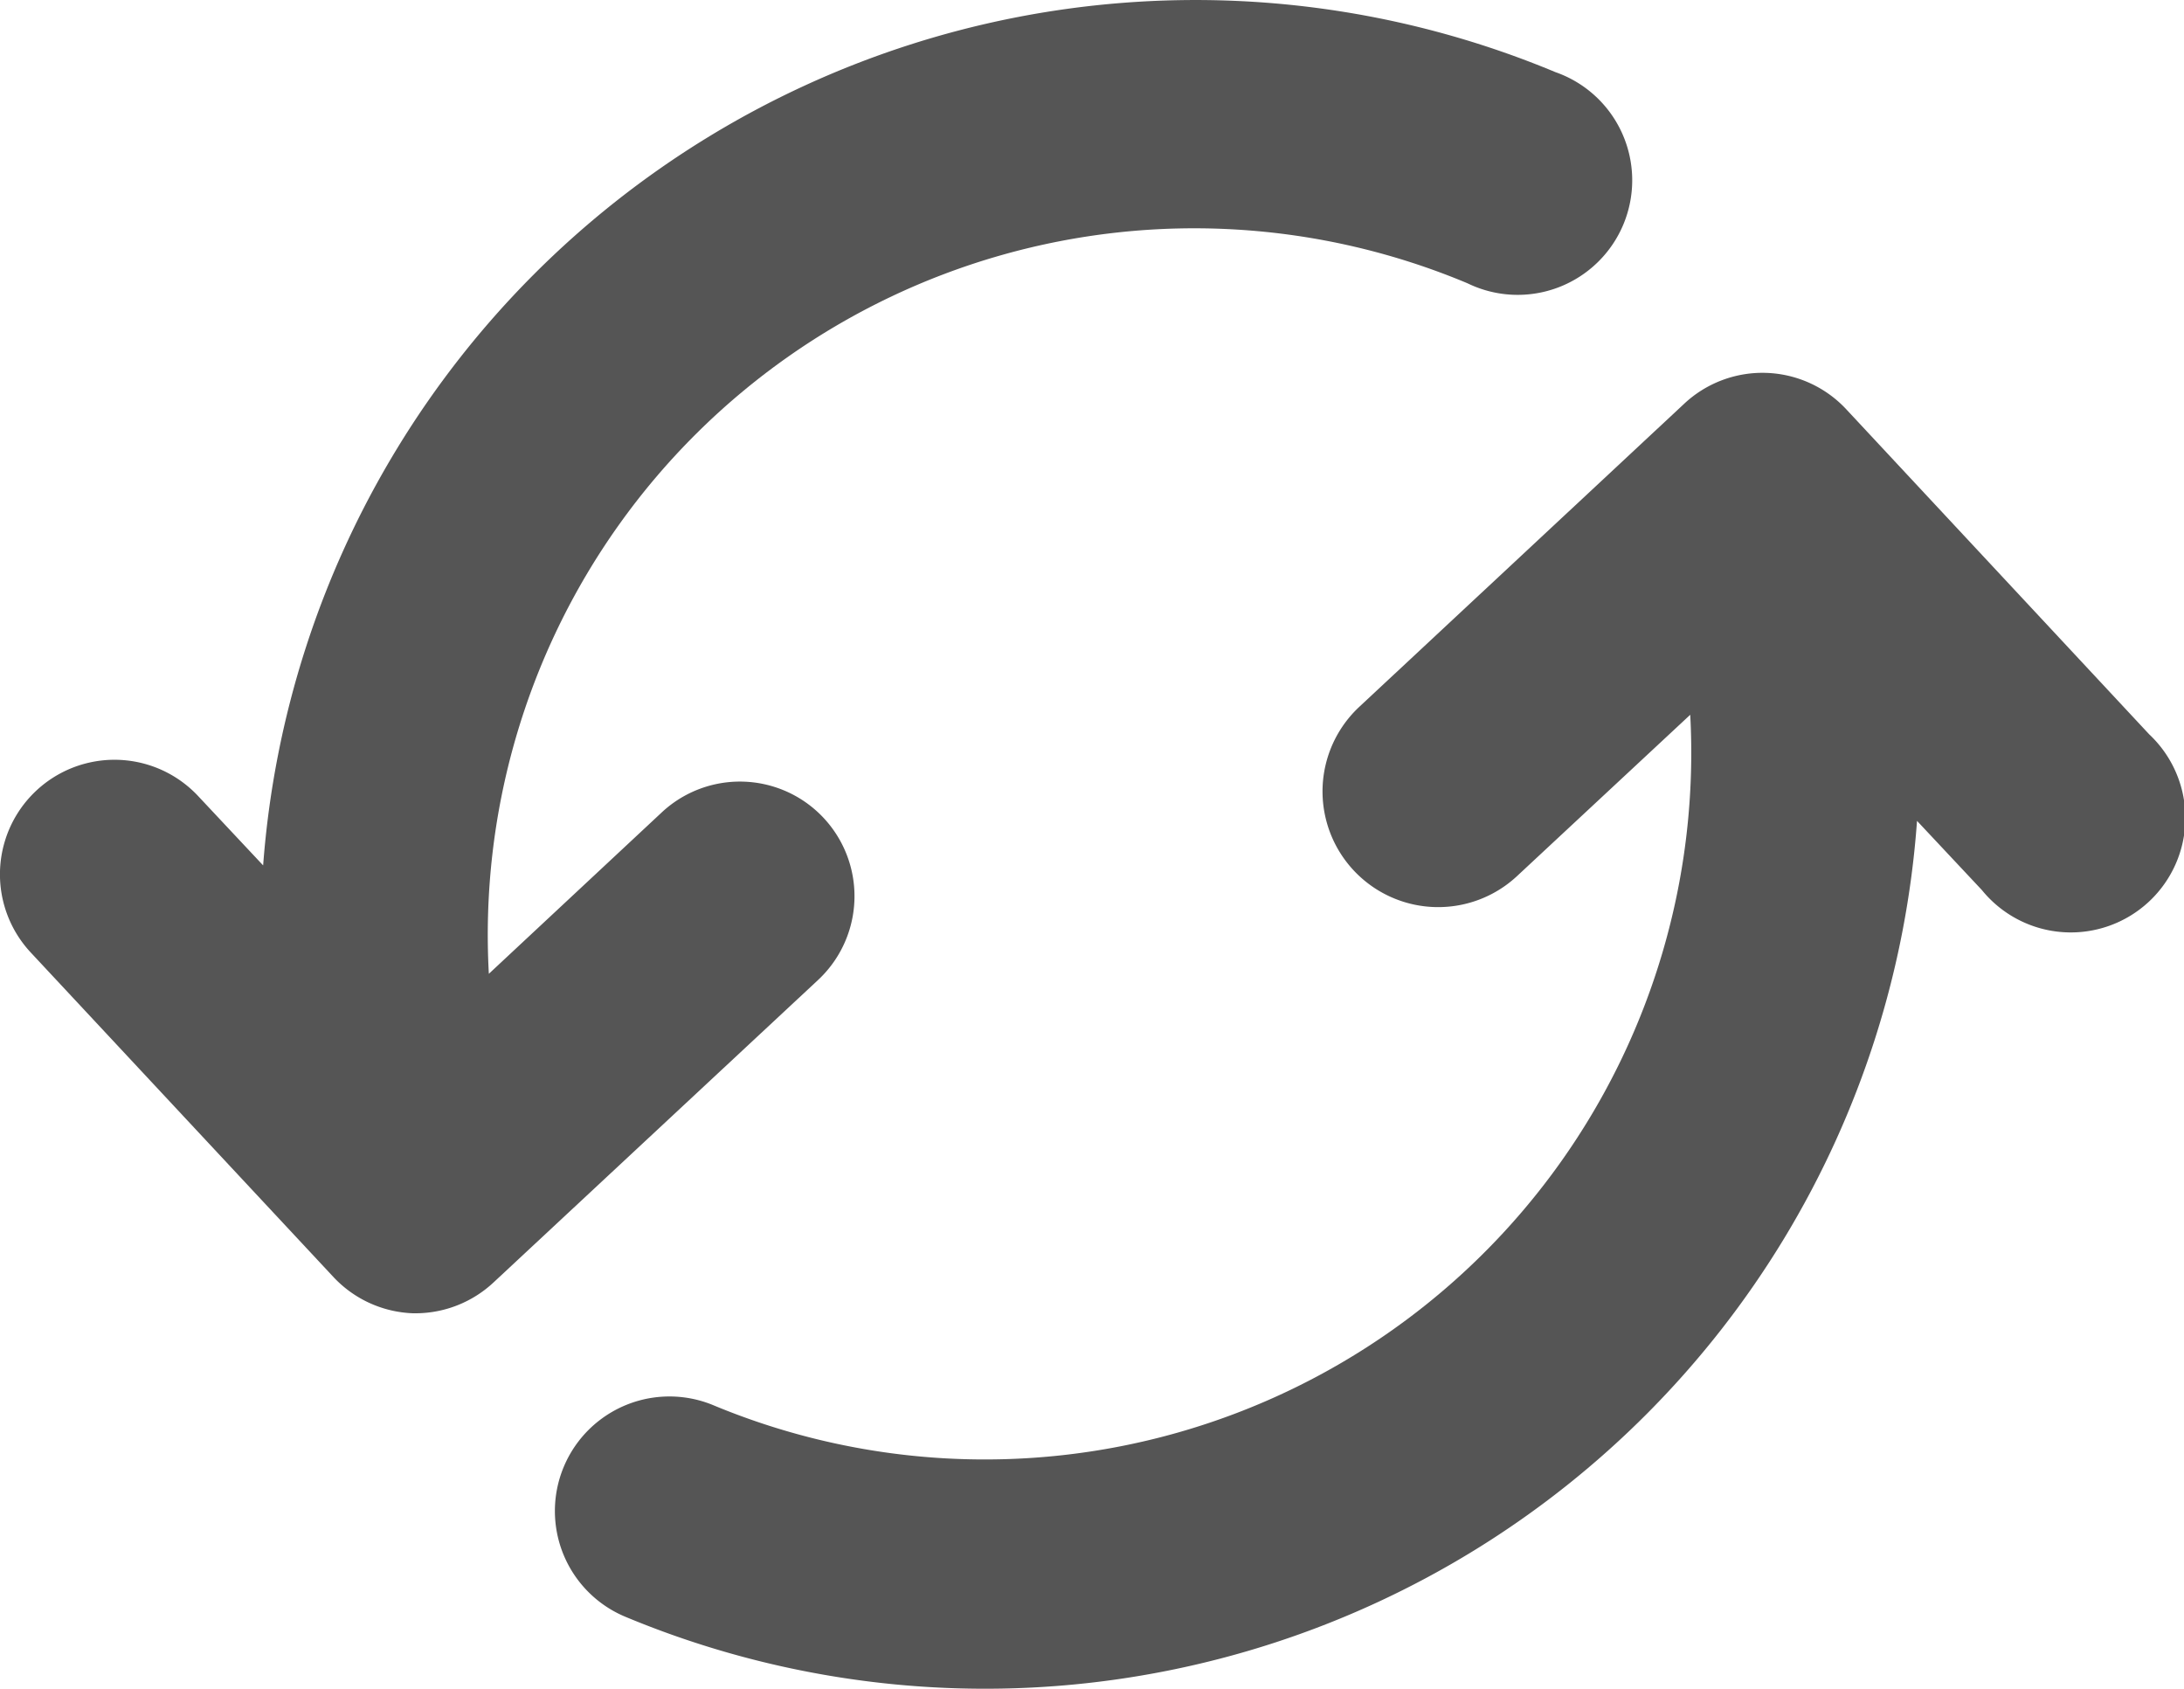 <svg id="Layer_1" data-name="Layer 1" xmlns="http://www.w3.org/2000/svg" width="28.41" height="21.965" viewBox="0 0 28.41 21.965">
  <g id="cached">
    <path id="Path_112" data-name="Path 112" d="M38.2,16.519,34.267,12.3a1.49,1.49,0,0,0-2.121-.075l-4.218,3.934a1.5,1.5,0,0,0,2.047,2.206l2.255-2.1a9.19,9.19,0,0,1-12.717,8.976,1.49,1.49,0,0,0-1.143,2.752,12.156,12.156,0,0,0,16.81-10.348l.844.9A1.49,1.49,0,1,0,38.2,16.519Z" transform="translate(-10.243 -6.969)" fill="#555"/>
    <path id="Path_113" data-name="Path 113" d="M20.233.93A12.161,12.161,0,0,0,3.423,11.247l-.844-.9A1.49,1.49,0,1,0,.4,12.38L4.337,16.6a1.49,1.49,0,0,0,1.033.472h.055a1.49,1.49,0,0,0,.994-.4l4.222-3.934a1.49,1.49,0,1,0-2.032-2.181l-2.25,2.1A9.19,9.19,0,0,1,19.091,3.677,1.49,1.49,0,1,0,20.233.93Z" transform="translate(0 0.008)" fill="#555"/>
  </g>
</svg>
